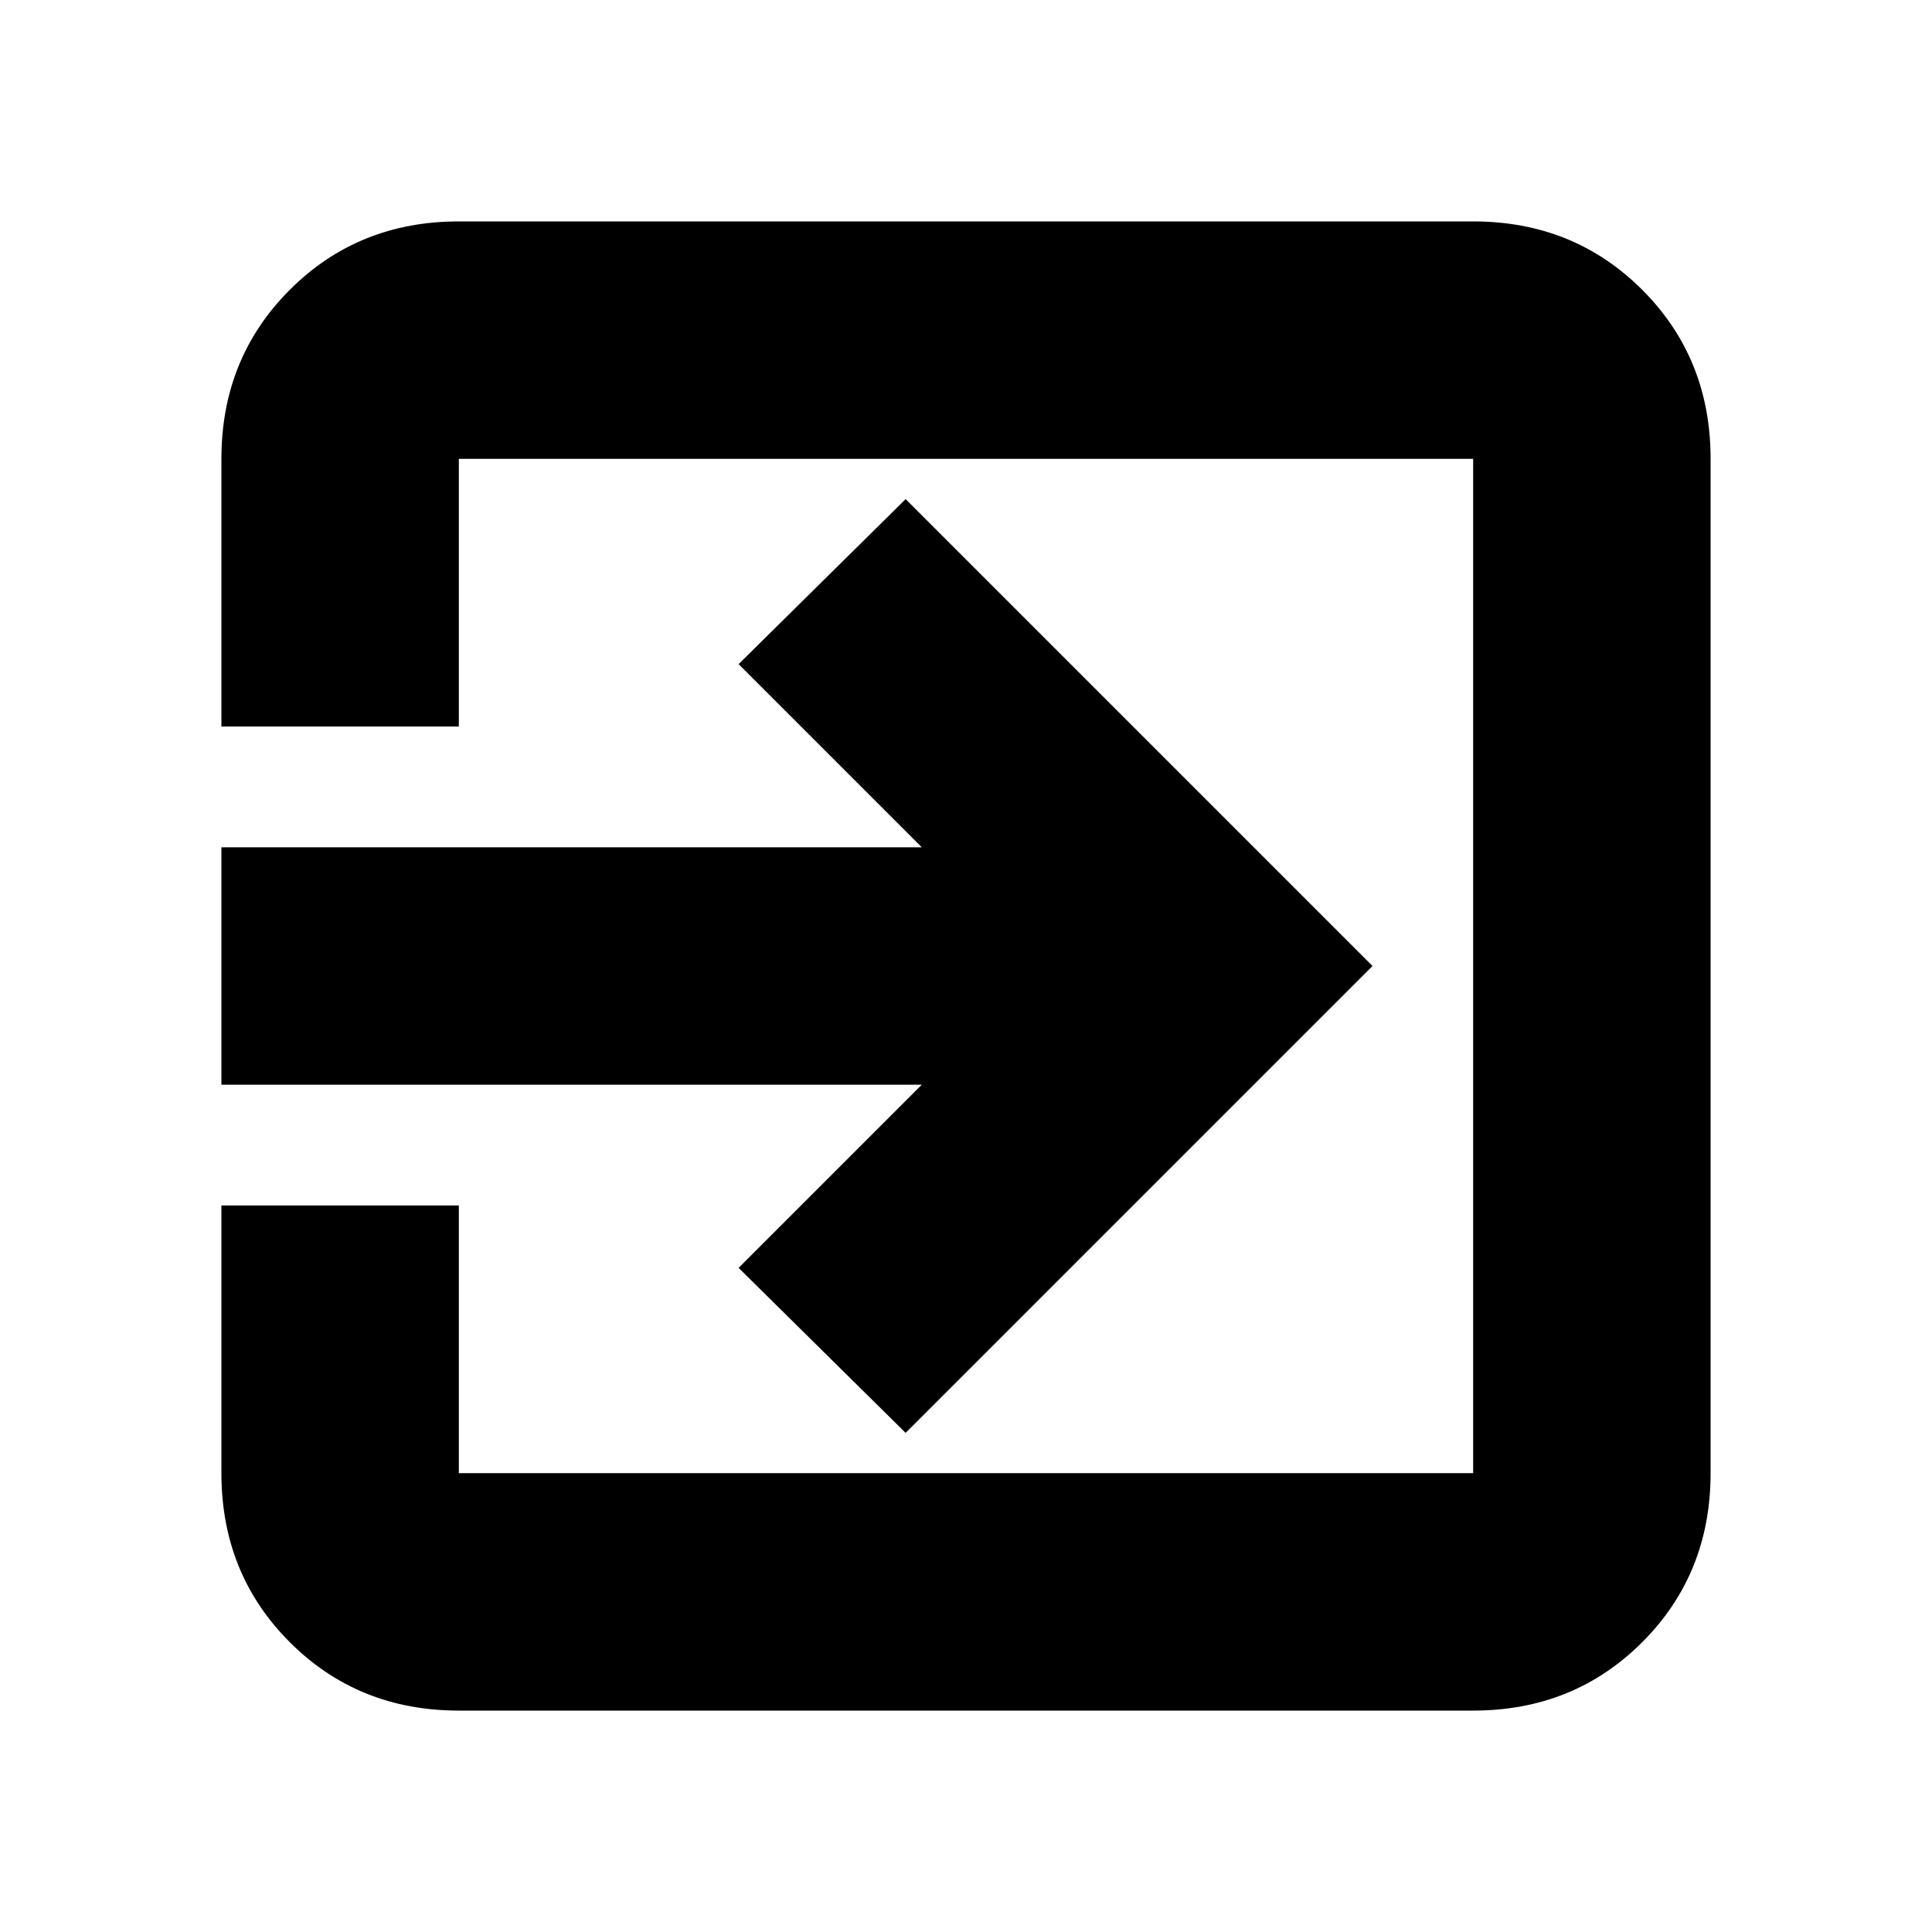 <svg xmlns="http://www.w3.org/2000/svg" height="20" width="20"><path d="M4.75 17.708Q3.708 17.708 3 17t-.708-1.75v-2.771H4.75v2.771h10.5V4.75H4.75v2.771H2.292V4.75Q2.292 3.708 3 3t1.75-.708h10.5q1.042 0 1.75.708t.708 1.75v10.5q0 1.042-.708 1.75t-1.75.708Zm4.625-2.875-1.729-1.708 1.896-1.896h-7.25V8.771h7.25L7.646 6.875l1.729-1.708L14.208 10Z"/></svg>